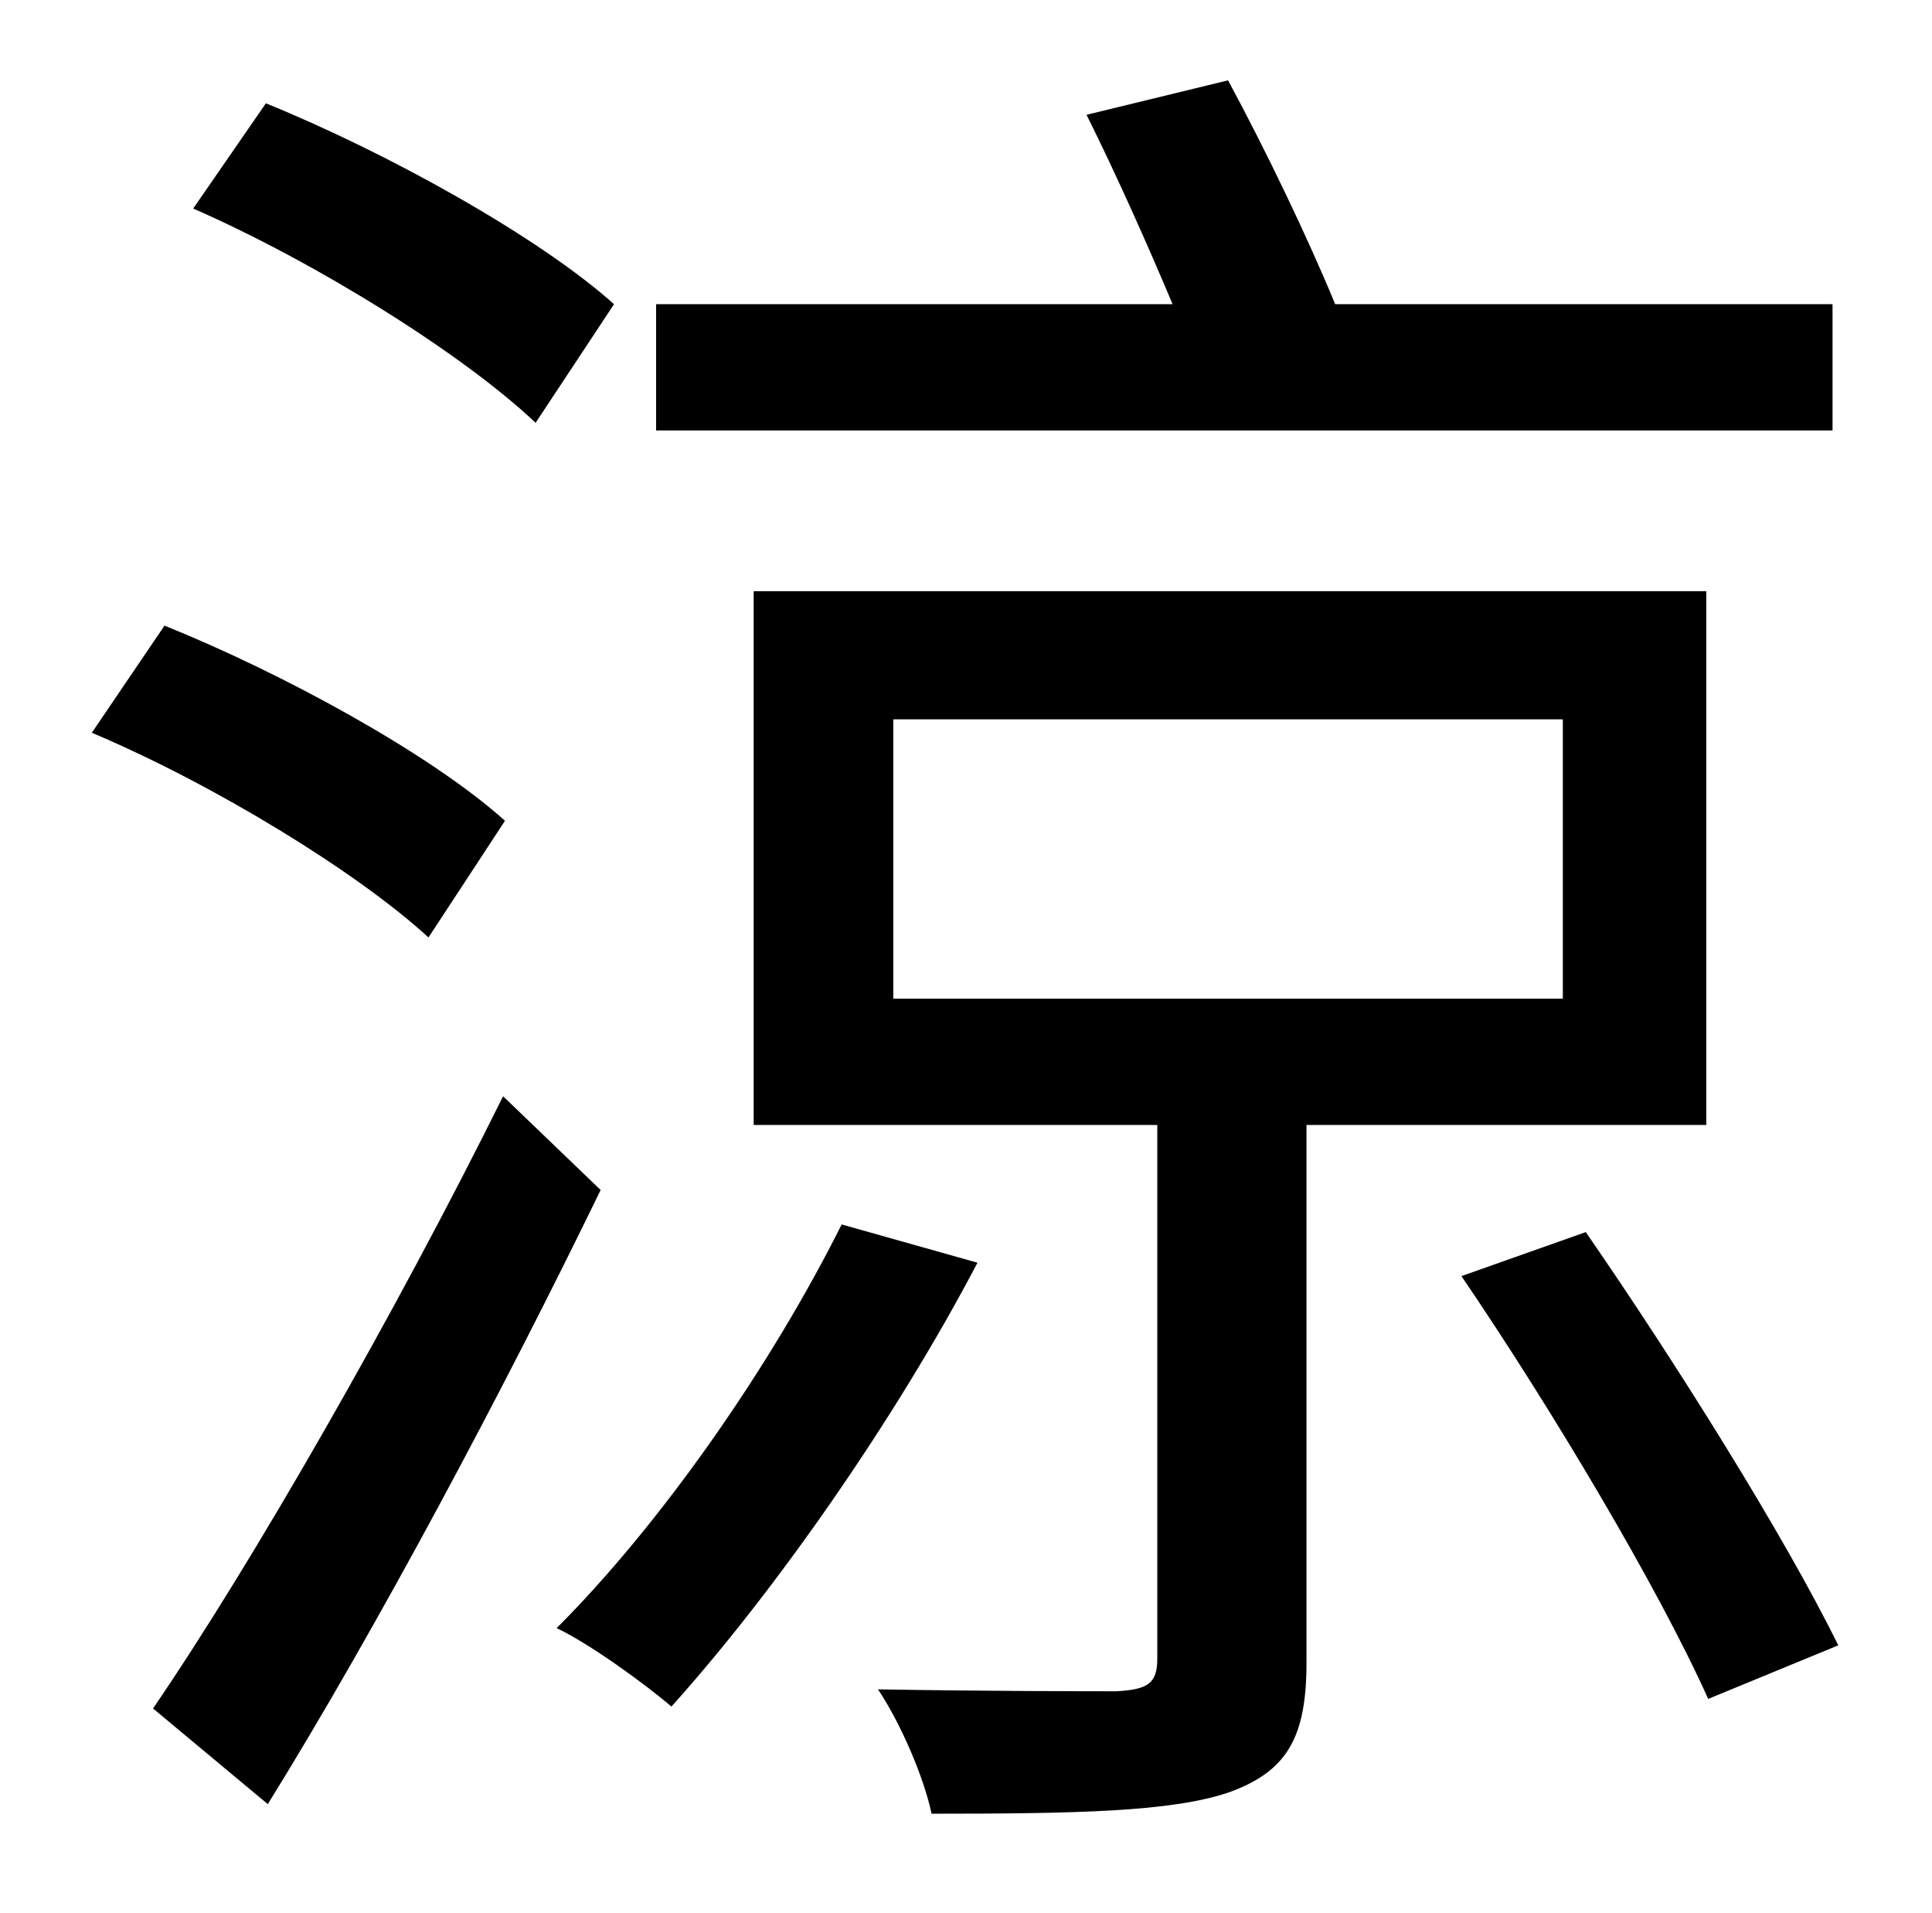 <?xml version="1.0" standalone="no"?>
<!DOCTYPE svg PUBLIC "-//W3C//DTD SVG 1.1//EN" "http://www.w3.org/Graphics/SVG/1.1/DTD/svg11.dtd" >
<svg xmlns="http://www.w3.org/2000/svg" xmlns:xlink="http://www.w3.org/1999/xlink" version="1.1" viewBox="-10 0 1010 1000">
   <path fill="currentColor"
d="M948 159v66h-615v-66h270c-13 -31 -30 -69 -45 -99l74 -18c20 37 42 83 56 117h260zM311 159l-41 62c-38 -36 -115 -84 -179 -112l38 -55c64 26 143 70 182 105zM254 429l-40 61c-37 -34 -112 -80 -176 -107l38 -56c62 25 139 67 178 102zM253 573l51 49
c-51 105 -117 229 -174 321l-60 -50c52 -76 127 -207 183 -320zM430 640l71 20c-43 82 -106 172 -160 232c-14 -12 -43 -33 -60 -41c55 -55 112 -137 149 -211zM457 376v146h350v-146h-350zM882 588h-209v281c0 39 -10 57 -41 68c-30 10 -79 11 -155 11
c-4 -19 -16 -47 -28 -65c57 1 111 1 125 1c16 -1 21 -4 21 -17v-279h-211v-279h498v279zM754 667l65 -23c47 68 104 159 132 216l-68 28c-26 -58 -82 -152 -129 -221z" />
</svg>
